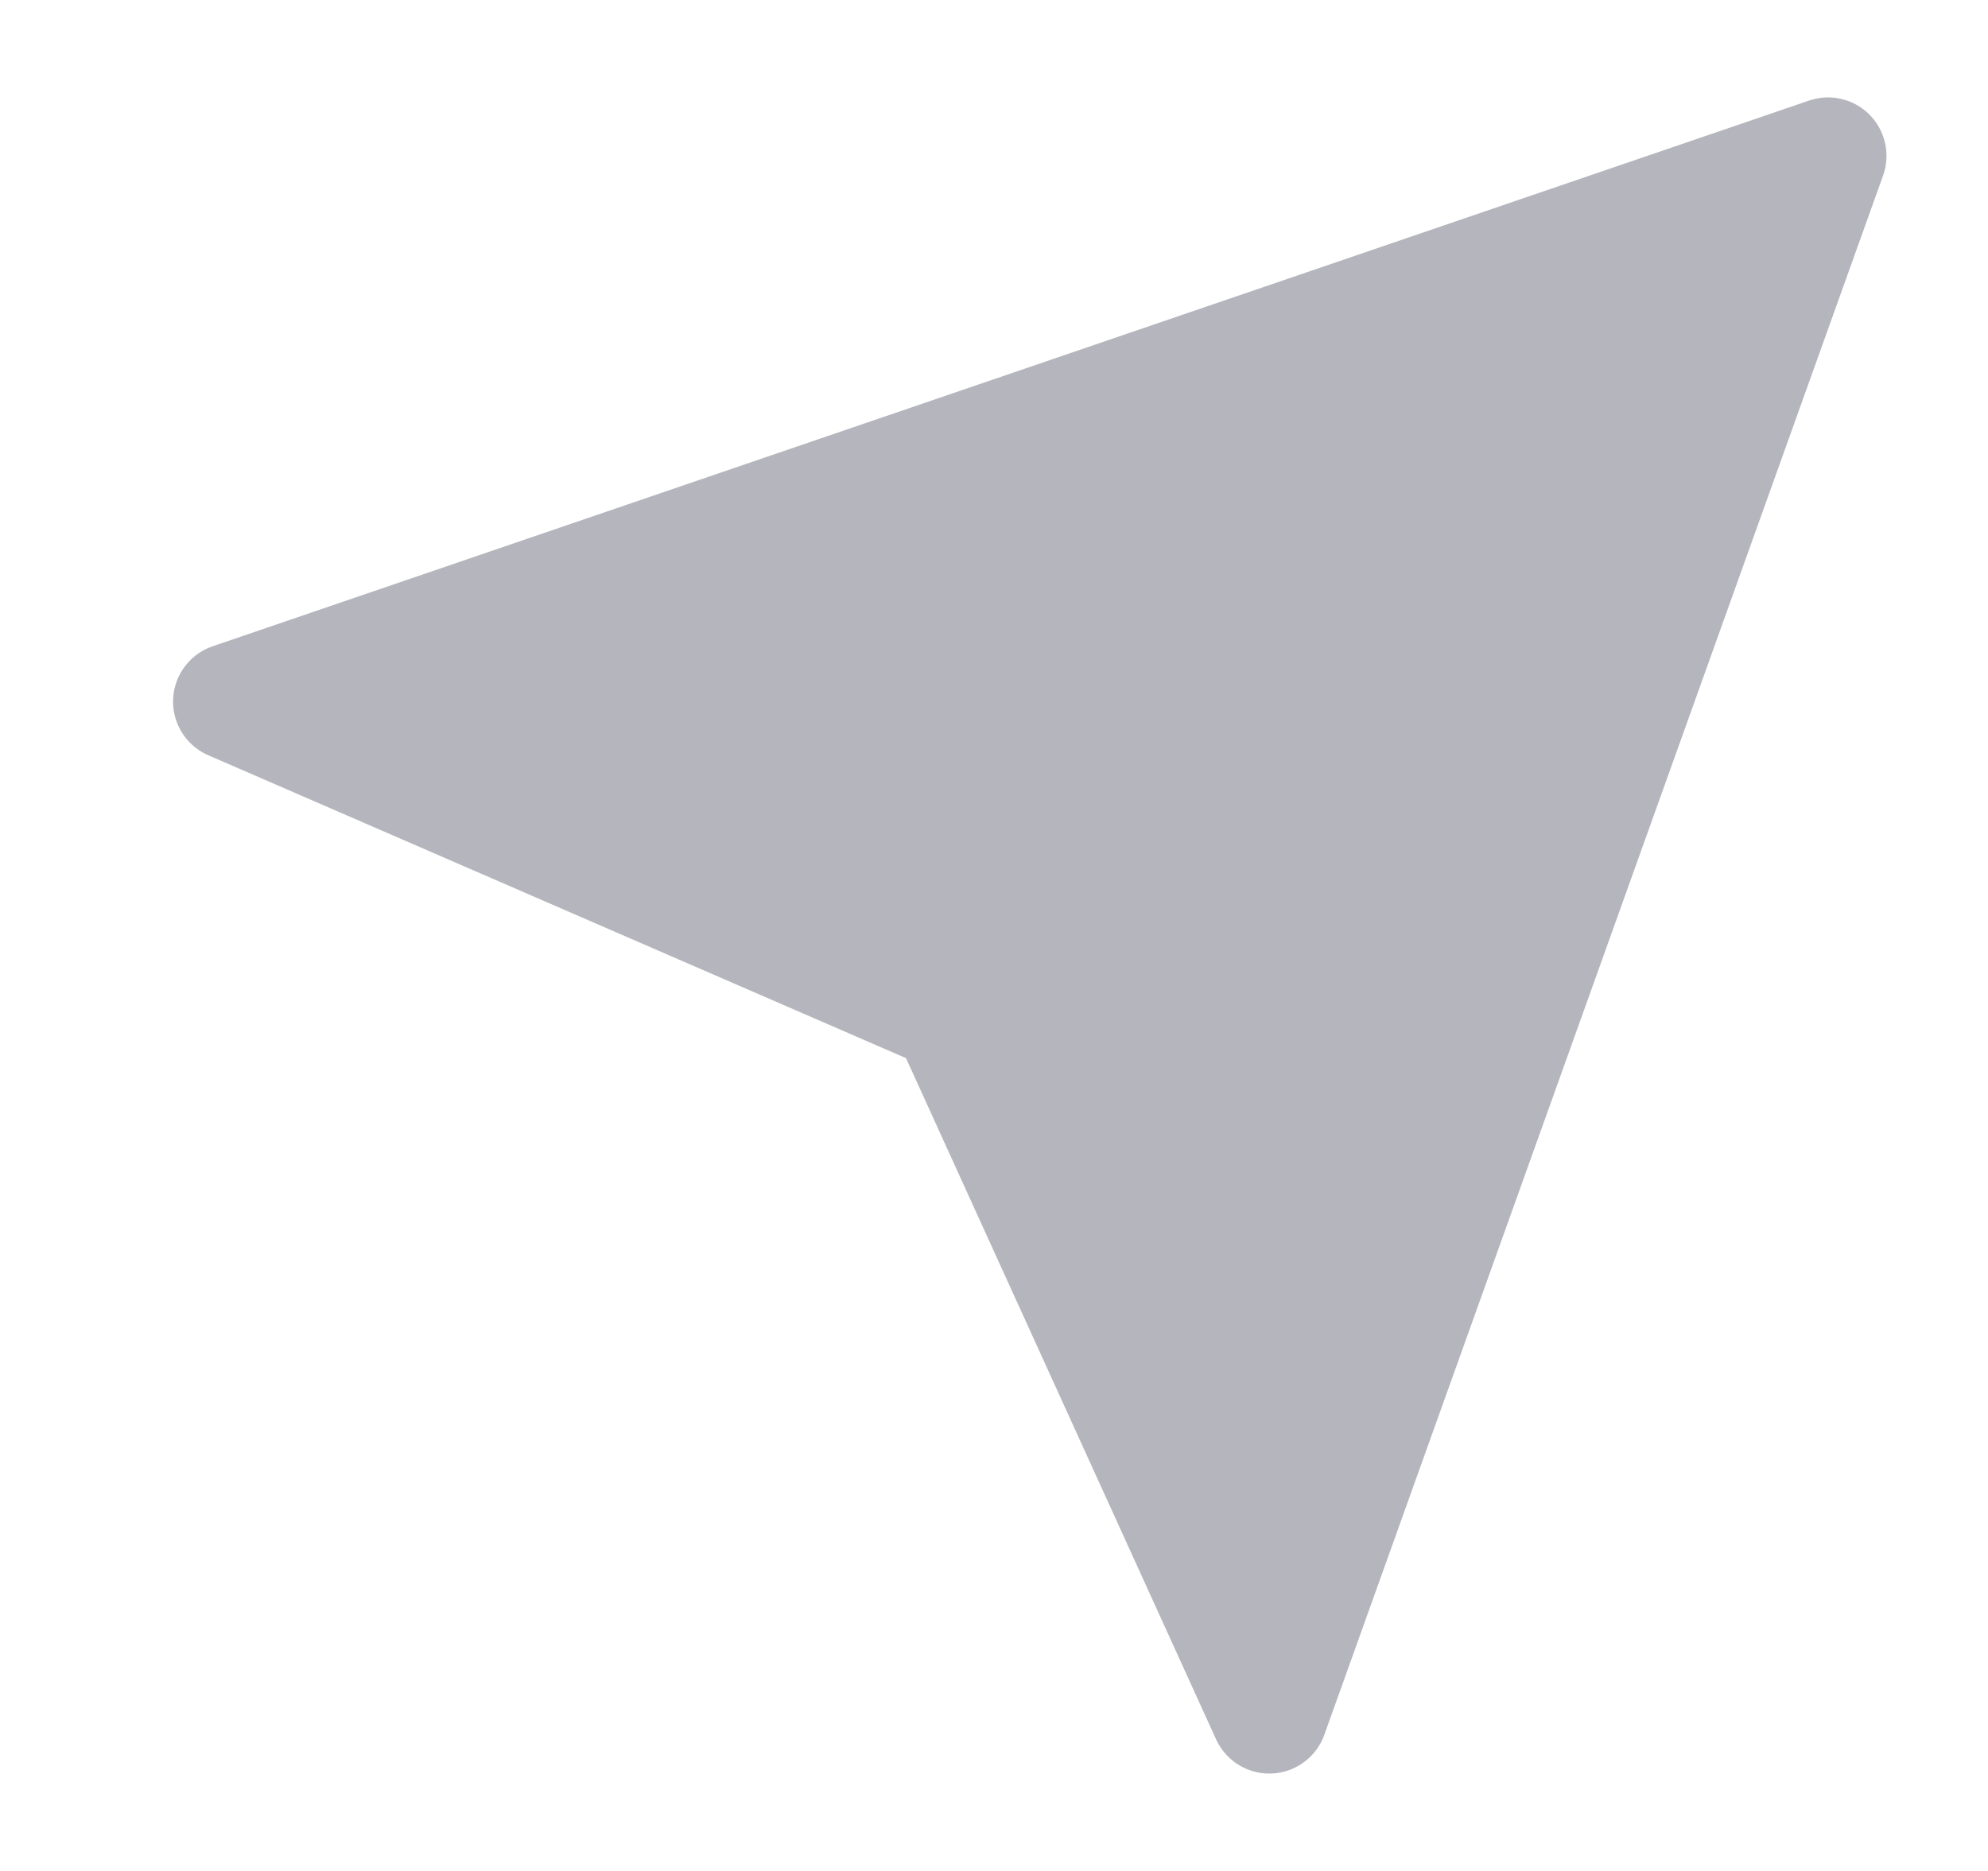 <svg width="17" height="16" viewBox="0 0 17 16" fill="none" xmlns="http://www.w3.org/2000/svg">
<g clip-path="url(#clip0_82_608)">
<path d="M15.632 1.333L10.854 14.667L8.123 8.667L1.98 6L15.632 1.333Z" fill="#B5B5BE" stroke="#B5B5BE" stroke-linecap="round" stroke-linejoin="round"/>
</g>
<defs>
<clipPath id="clip0_82_608">
<rect width="16.382" height="16" fill="white" transform="translate(0.615)"/>
</clipPath>
</defs>
</svg>
